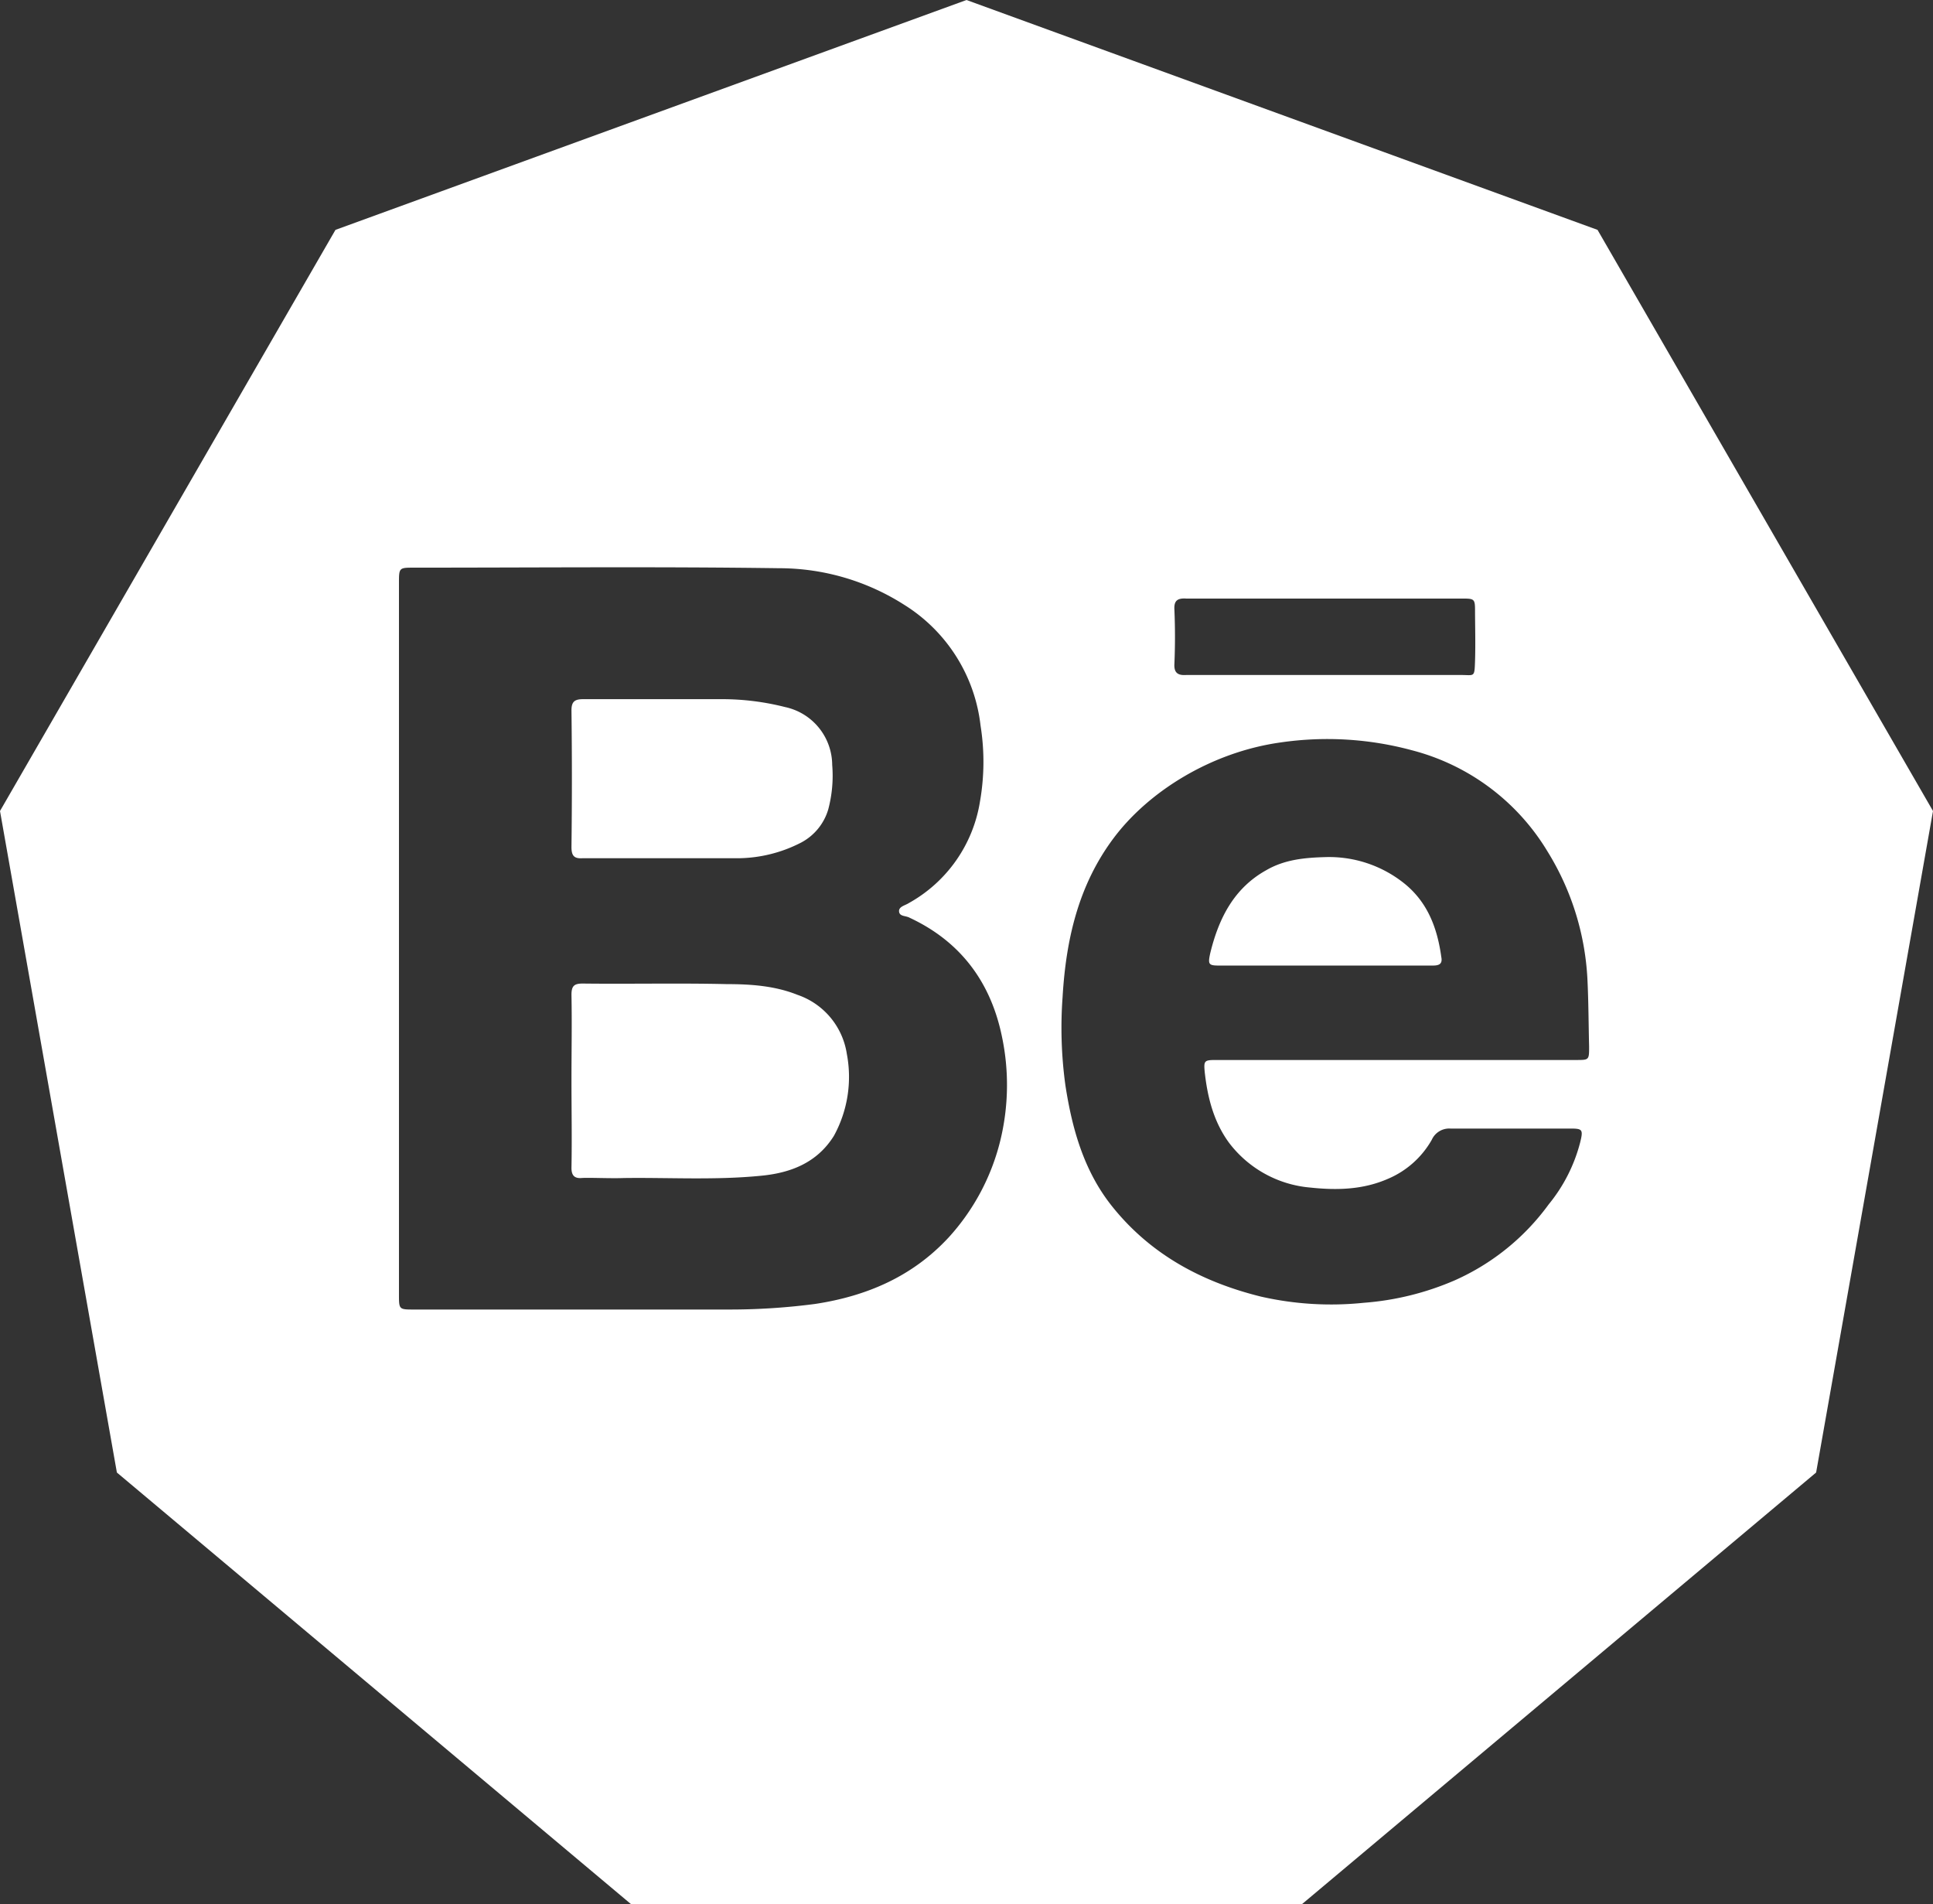 <svg id="Layer_1" data-name="Layer 1" xmlns="http://www.w3.org/2000/svg" viewBox="0 0 344 338.8"><rect x="0" y="0" width="344" height="338.8" fill="#333333" stroke="none"/><title>behance</title><path d="M149.9,187.6c-4-1.6-8.3-1.9-12.6-1.9-8.5-.2-17.1,0-25.6-.1-1.5,0-2,.4-2,2,.1,5.1,0,10.1,0,15.2s.1,10.4,0,15.6c0,1.3.5,1.9,1.8,1.8s5.1.1,7.6,0c8.1-.1,16.2.4,24.3-.4,5.3-.5,10-2.3,13-7.1a21.8,21.8,0,0,0,2.3-14.6A13.2,13.2,0,0,0,149.9,187.6Z" transform="translate(-8 -10.6)" fill="#fff"/><path d="M109.7,161.3c0,1.6.5,2.1,2,2h27.9a24.9,24.9,0,0,0,11-2.8,9.8,9.8,0,0,0,4.8-5.9,23.3,23.3,0,0,0,.7-7.9,10.6,10.6,0,0,0-8.4-10.3,45.6,45.6,0,0,0-11.1-1.4H111.8c-1.5,0-2.1.4-2.1,2C109.8,145.1,109.8,153.2,109.7,161.3Z" transform="translate(-8 -10.6)" fill="#fff"/><path d="M292.3,51.5,180,10.6,67.7,51.5,8,154.9,28.8,272.6l91.5,76.8H239.7l91.5-76.8L352,154.9ZM217,119.1c-.1-1.6.5-2.1,2.1-2h49.2c2.1,0,2.2.1,2.2,2.2s.1,5.9,0,8.9-.1,2.5-2.5,2.5H219.1c-1.5.1-2.2-.4-2.1-2Q217.2,123.9,217,119.1Zm-31,94.5a39.5,39.5,0,0,1-9.2,17.2c-6.4,6.9-14.5,10.4-23.7,11.8a116.7,116.7,0,0,1-15.6,1H81.7c-2.7,0-2.7,0-2.7-2.7V114.4c0-2.8,0-2.8,2.7-2.8,21.6,0,43.3-.2,64.9.1a41.4,41.4,0,0,1,22.3,6.5,29.2,29.2,0,0,1,13.6,21.5,40.8,40.8,0,0,1-.1,13.5,25.2,25.2,0,0,1-12.7,18.1c-.6.4-1.8.6-1.7,1.5s1.2.7,1.9,1.1c9,4.2,14.4,11.4,16.4,21.1A41.7,41.7,0,0,1,186,213.6Zm102.5-14.4h-64c-2.2,0-2.3.1-2.1,2.2.5,4.5,1.6,8.8,4.3,12.5a20.3,20.3,0,0,0,14.5,8c4.7.5,9.4.4,13.9-1.6a16.2,16.2,0,0,0,7.7-6.9,3.4,3.4,0,0,1,3.3-2h21.2c2.3,0,2.5.1,1.9,2.5a28.7,28.7,0,0,1-5.6,11,41.5,41.5,0,0,1-16.7,13.5,50.1,50.1,0,0,1-16.2,4,56.3,56.3,0,0,1-18.3-1.1c-10.5-2.6-19.7-7.5-26.6-16.2-4.9-6.2-7-13.6-8.2-21.4a75,75,0,0,1-.5-15.7c.6-10.2,2.8-19.9,9.1-28.3s17.5-15.3,29.7-17a57.7,57.7,0,0,1,23.4,1.4,39.8,39.8,0,0,1,24.1,18,47.7,47.7,0,0,1,7.1,22.7c.2,4,.2,8,.3,12C290.8,199.2,290.8,199.2,288.5,199.2Z" transform="translate(-8 -10.6)" fill="#fff"/><path d="M257.8,167.7a21.4,21.4,0,0,0-13.9-4.6c-3.6.1-7.2.4-10.5,2.3-5.8,3.2-8.5,8.6-10,14.7-.5,2.2-.3,2.3,1.8,2.3h37.5c1,0,2.1,0,1.8-1.5C263.8,175.8,262.1,171.1,257.8,167.7Z" transform="translate(-8 -10.6)" fill="#fff"/></svg>